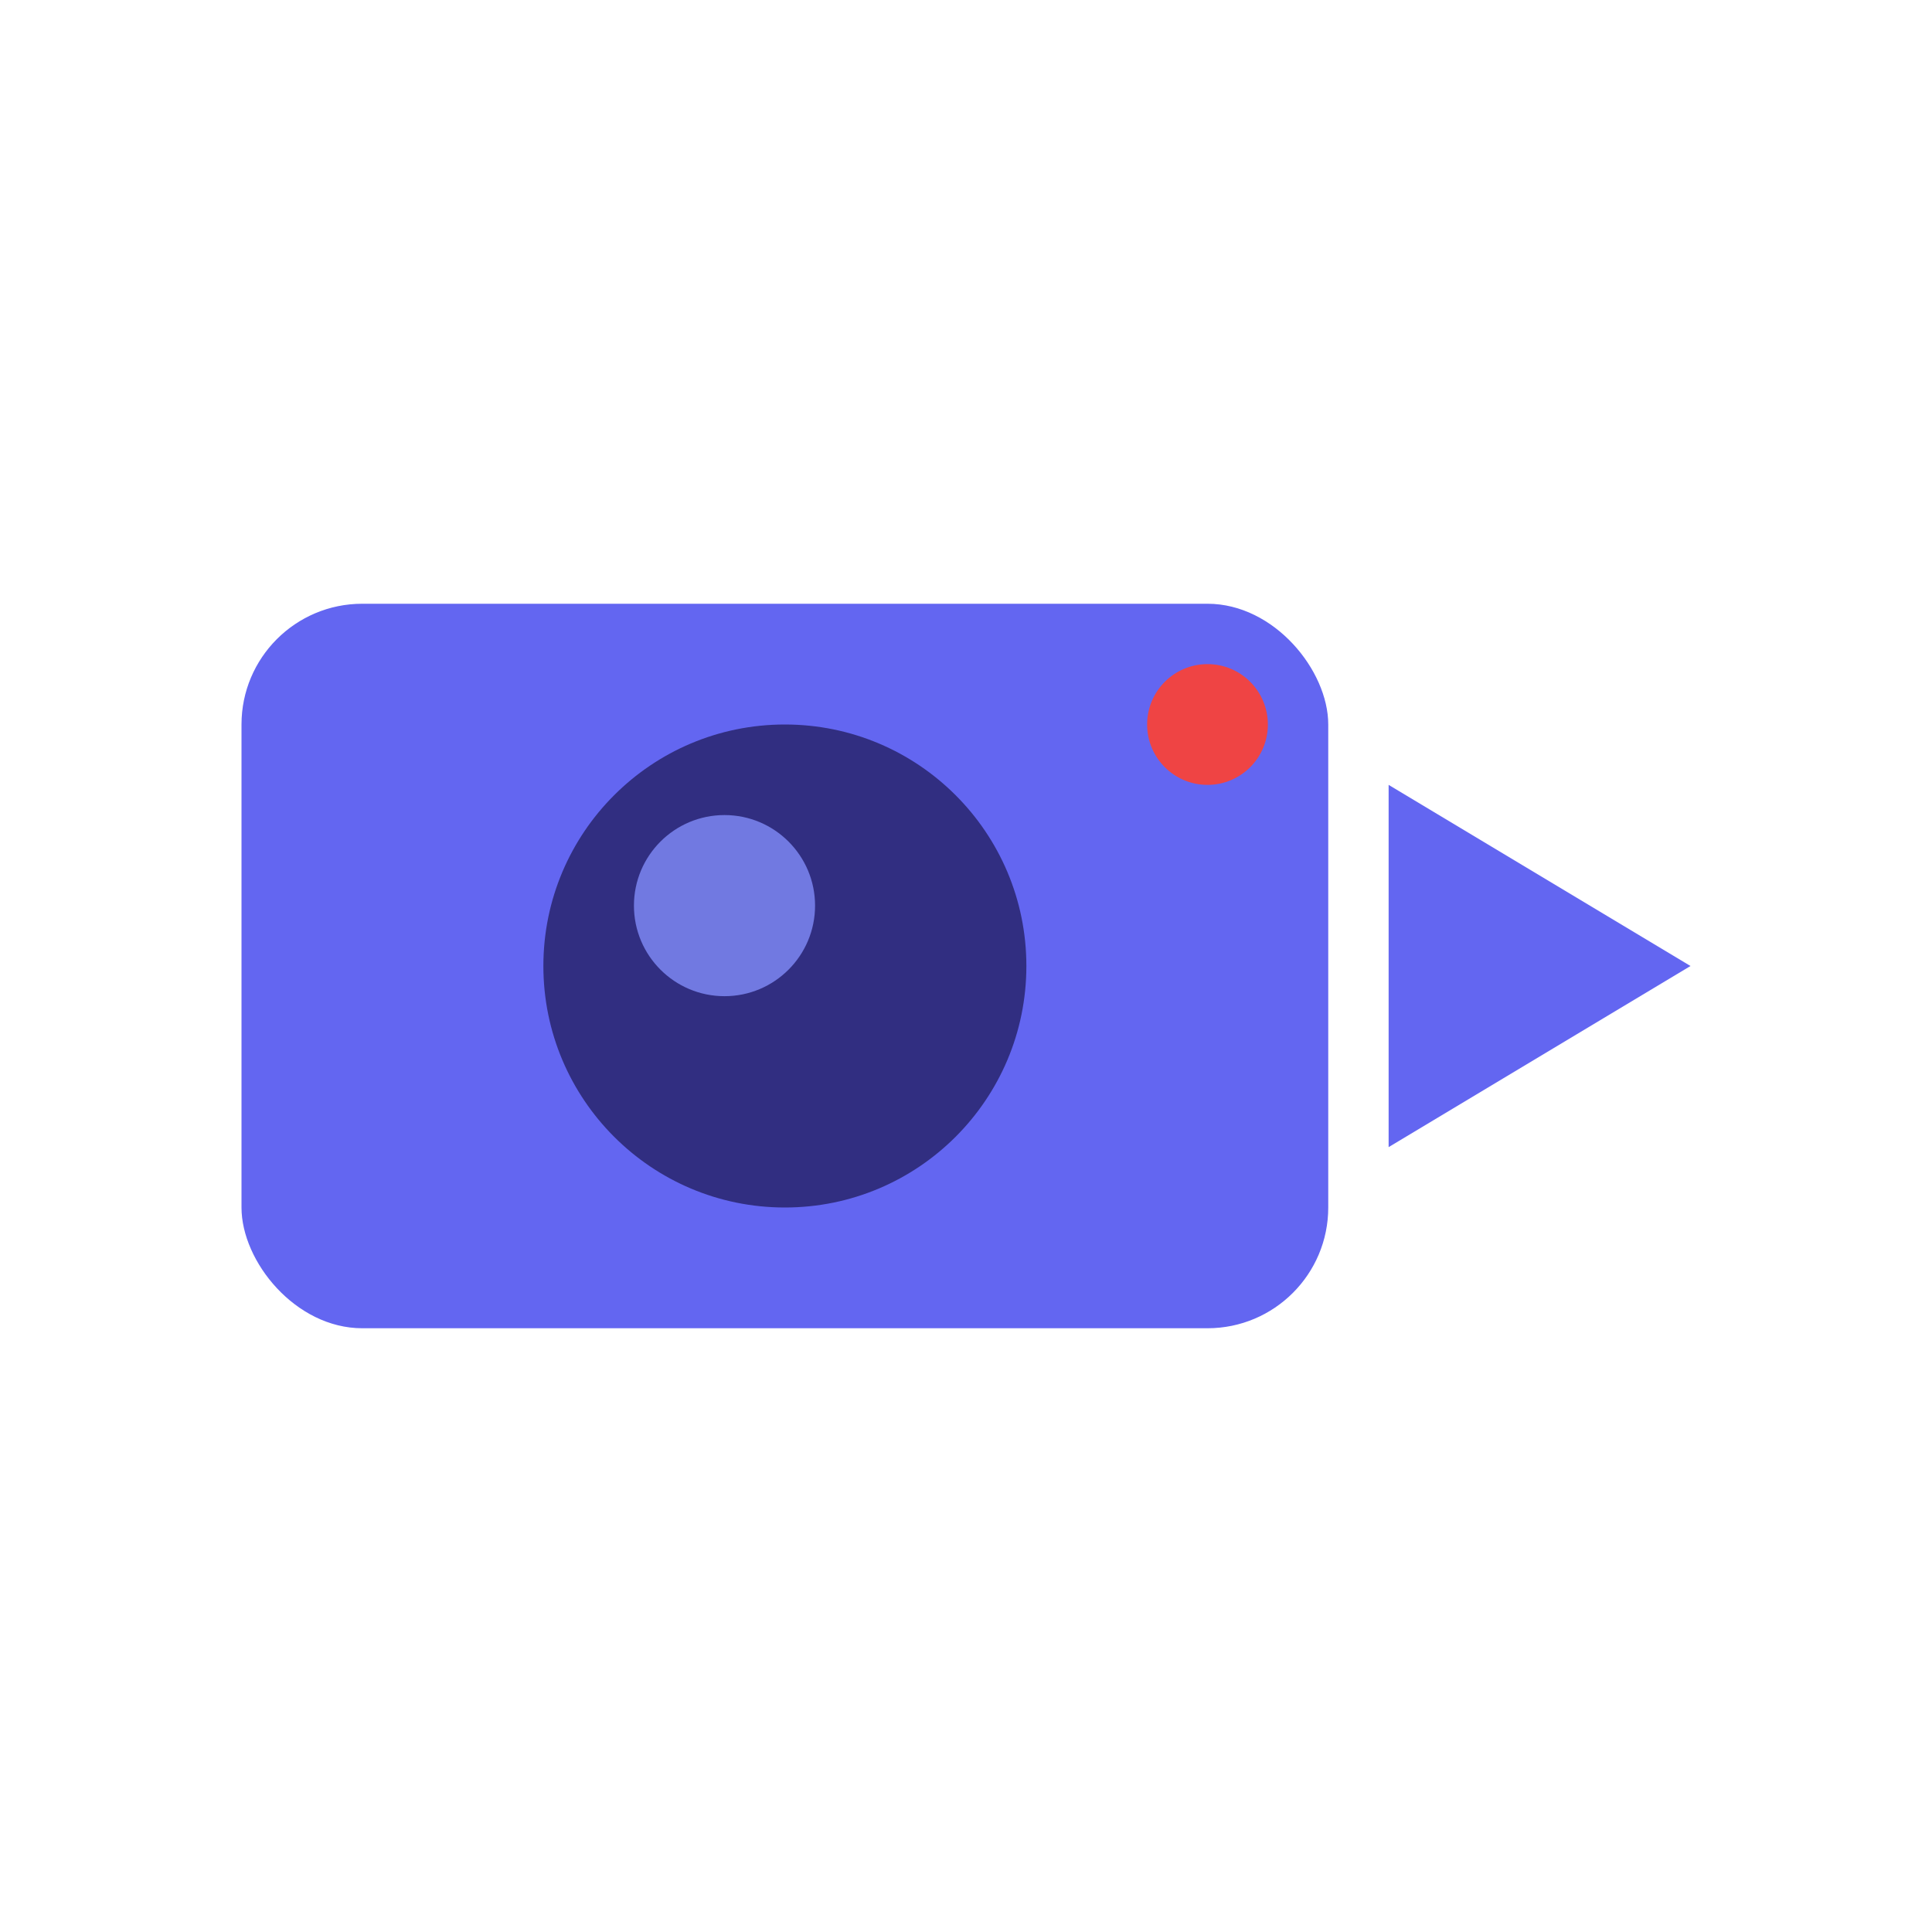 <svg xmlns="http://www.w3.org/2000/svg" viewBox="0 0 32 32" fill="none">
  <!-- Main Camera Body -->
  <rect x="4" y="10" width="18" height="12" rx="2" fill="#6366f1"/>
  
  <!-- Camera Lens -->
  <circle cx="13" cy="16" r="4" fill="#312e81"/>
  <circle cx="12" cy="15" r="1.5" fill="#818cf8" opacity="0.8"/>
  
  <!-- Recording Light -->
  <circle cx="20" cy="12" r="1" fill="#ef4444"/>
  
  <!-- Camera Triangle -->
  <path d="M 23 13 L 28 16 L 23 19 Z" fill="#6366f1"/>
</svg>

